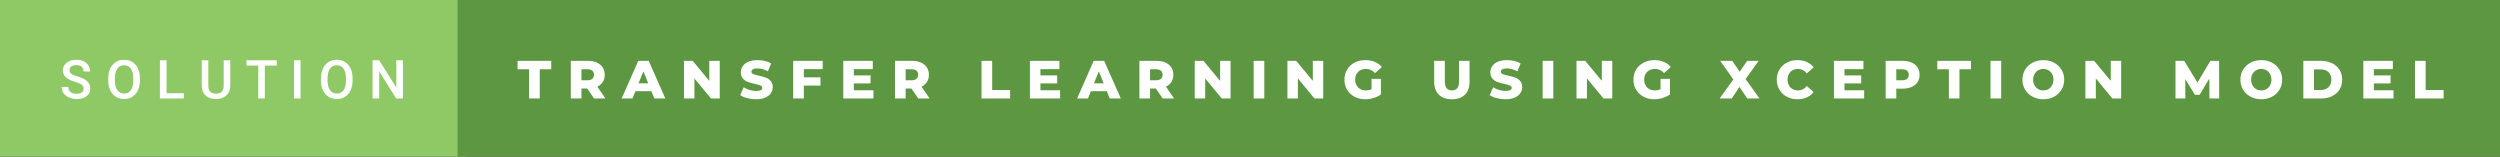 <svg xmlns="http://www.w3.org/2000/svg" width="558.47" height="35" viewBox="0 0 558.47 35"><rect x="0" y="0" width="558.47" height="35" fill="#333333" stroke="none"/><rect class="svg__rect" x="0" y="0" width="104.22" height="35" fill="#8FC965"/><rect class="svg__rect" x="102.22" y="0" width="456.25" height="35" fill="#5D9741"/><path class="svg__text" d="M13.78 19.42L13.78 19.42L15.27 19.42Q15.27 20.15 15.75 20.55Q16.23 20.95 17.12 20.95L17.12 20.95Q17.90 20.95 18.29 20.63Q18.68 20.32 18.68 19.80L18.68 19.80Q18.68 19.24 18.28 18.94Q17.89 18.63 16.85 18.32Q15.82 18.01 15.21 17.63L15.21 17.63Q14.05 16.90 14.05 15.72L14.05 15.72Q14.05 14.69 14.89 14.02Q15.73 13.35 17.07 13.35L17.07 13.35Q17.96 13.35 18.66 13.68Q19.36 14.01 19.75 14.61Q20.15 15.22 20.15 15.96L20.15 15.96L18.68 15.96Q18.68 15.29 18.26 14.91Q17.84 14.54 17.06 14.54L17.06 14.54Q16.33 14.54 15.93 14.85Q15.53 15.16 15.53 15.71L15.53 15.71Q15.53 16.18 15.96 16.50Q16.40 16.81 17.39 17.10Q18.39 17.40 18.99 17.78Q19.60 18.16 19.88 18.65Q20.16 19.13 20.16 19.79L20.16 19.79Q20.16 20.86 19.34 21.49Q18.52 22.12 17.12 22.12L17.12 22.12Q16.20 22.12 15.42 21.77Q14.64 21.43 14.21 20.83Q13.78 20.22 13.78 19.42ZM24.18 18.00L24.18 18.00L24.18 17.52Q24.18 16.28 24.62 15.32Q25.06 14.37 25.87 13.86Q26.67 13.35 27.72 13.35Q28.76 13.35 29.57 13.85Q30.37 14.35 30.81 15.29Q31.25 16.23 31.26 17.48L31.26 17.48L31.26 17.96Q31.26 19.21 30.82 20.16Q30.39 21.10 29.58 21.61Q28.78 22.12 27.73 22.12L27.73 22.12Q26.69 22.12 25.88 21.61Q25.07 21.10 24.63 20.17Q24.18 19.23 24.18 18.00ZM25.66 17.46L25.66 17.96Q25.66 19.36 26.21 20.13Q26.76 20.90 27.73 20.90L27.73 20.90Q28.71 20.90 29.24 20.15Q29.77 19.40 29.77 17.96L29.77 17.96L29.77 17.51Q29.77 16.09 29.24 15.34Q28.70 14.58 27.72 14.58L27.72 14.58Q26.76 14.58 26.21 15.33Q25.67 16.09 25.66 17.46L25.66 17.46ZM41.08 22L35.72 22L35.72 13.47L37.20 13.47L37.20 20.82L41.08 20.82L41.08 22ZM45.07 19.16L45.07 19.16L45.07 13.47L46.54 13.47L46.54 19.18Q46.54 20.03 46.98 20.48Q47.41 20.93 48.25 20.93L48.25 20.93Q49.97 20.93 49.97 19.13L49.97 19.13L49.97 13.47L51.44 13.47L51.44 19.17Q51.44 20.53 50.57 21.32Q49.70 22.12 48.25 22.12L48.25 22.12Q46.79 22.12 45.93 21.33Q45.07 20.55 45.07 19.16ZM57.69 14.66L55.06 14.66L55.06 13.47L61.82 13.47L61.82 14.66L59.16 14.66L59.16 22L57.69 22L57.69 14.66ZM67.14 22L65.67 22L65.67 13.47L67.14 13.47L67.14 22ZM71.69 18.00L71.69 18.00L71.69 17.52Q71.69 16.28 72.13 15.32Q72.57 14.37 73.38 13.86Q74.18 13.35 75.22 13.35Q76.27 13.35 77.07 13.85Q77.88 14.35 78.32 15.29Q78.76 16.23 78.76 17.48L78.76 17.48L78.76 17.96Q78.76 19.21 78.33 20.16Q77.90 21.10 77.09 21.61Q76.29 22.12 75.24 22.12L75.24 22.12Q74.20 22.12 73.39 21.61Q72.58 21.10 72.13 20.17Q71.69 19.23 71.69 18.00ZM73.17 17.46L73.17 17.96Q73.17 19.36 73.72 20.13Q74.26 20.90 75.24 20.90L75.24 20.90Q76.22 20.90 76.75 20.15Q77.28 19.40 77.28 17.96L77.28 17.96L77.28 17.51Q77.28 16.09 76.75 15.34Q76.21 14.58 75.22 14.58L75.22 14.58Q74.26 14.58 73.72 15.33Q73.18 16.09 73.17 17.46L73.17 17.46ZM84.71 22L83.23 22L83.23 13.47L84.71 13.47L88.53 19.54L88.53 13.47L90.00 13.47L90.00 22L88.51 22L84.71 15.95L84.71 22Z" fill="#FFFFFF"/><path class="svg__text" d="M118.20 15.48L115.62 15.48L115.62 13.60L123.14 13.60L123.14 15.48L120.57 15.48L120.57 22L118.20 22L118.20 15.48ZM129.89 22L127.51 22L127.51 13.60L131.36 13.60Q132.50 13.60 133.34 13.98Q134.17 14.35 134.63 15.06Q135.09 15.76 135.09 16.71L135.09 16.71Q135.09 17.62 134.66 18.30Q134.23 18.98 133.44 19.36L133.44 19.36L135.25 22L132.71 22L131.19 19.77L129.89 19.77L129.89 22ZM129.89 15.47L129.89 17.93L131.21 17.93Q131.94 17.93 132.31 17.61Q132.69 17.29 132.69 16.71L132.69 16.71Q132.69 16.12 132.31 15.79Q131.94 15.47 131.21 15.47L131.21 15.47L129.89 15.47ZM141.29 22L138.87 22L142.58 13.60L144.92 13.60L148.63 22L146.17 22L145.51 20.37L141.95 20.37L141.29 22ZM143.73 15.93L142.65 18.61L144.81 18.61L143.73 15.93ZM155.12 22L152.79 22L152.79 13.60L154.75 13.60L158.45 18.07L158.45 13.60L160.78 13.60L160.78 22L158.83 22L155.12 17.52L155.12 22ZM165.36 21.24L165.36 21.24L166.14 19.49Q166.70 19.86 167.44 20.09Q168.19 20.32 168.91 20.32L168.91 20.32Q170.27 20.32 170.28 19.64L170.28 19.64Q170.28 19.28 169.89 19.11Q169.50 18.93 168.63 18.74L168.63 18.74Q167.68 18.53 167.05 18.30Q166.41 18.06 165.96 17.55Q165.50 17.03 165.50 16.16L165.50 16.16Q165.50 15.39 165.92 14.77Q166.34 14.15 167.18 13.79Q168.01 13.43 169.22 13.43L169.22 13.43Q170.04 13.43 170.85 13.62Q171.66 13.80 172.27 14.17L172.27 14.17L171.54 15.93Q170.34 15.28 169.21 15.28L169.21 15.28Q168.50 15.28 168.18 15.49Q167.85 15.70 167.85 16.04L167.85 16.04Q167.85 16.37 168.24 16.54Q168.62 16.71 169.47 16.89L169.47 16.89Q170.43 17.10 171.06 17.33Q171.69 17.56 172.15 18.07Q172.62 18.58 172.62 19.46L172.62 19.46Q172.62 20.21 172.20 20.83Q171.78 21.44 170.94 21.80Q170.10 22.17 168.90 22.17L168.90 22.17Q167.88 22.17 166.92 21.92Q165.95 21.67 165.36 21.24ZM179.57 22L177.19 22L177.19 13.60L183.78 13.60L183.78 15.44L179.57 15.44L179.57 17.28L183.28 17.28L183.28 19.12L179.57 19.12L179.57 22ZM195.12 22L188.38 22L188.38 13.60L194.97 13.60L194.97 15.44L190.73 15.44L190.73 16.85L194.47 16.85L194.47 18.63L190.73 18.63L190.73 20.17L195.12 20.17L195.12 22ZM202.31 22L199.93 22L199.93 13.60L203.77 13.60Q204.91 13.60 205.75 13.98Q206.59 14.35 207.05 15.06Q207.50 15.76 207.50 16.71L207.50 16.71Q207.50 17.62 207.08 18.30Q206.65 18.98 205.86 19.36L205.86 19.36L207.67 22L205.12 22L203.60 19.77L202.31 19.77L202.31 22ZM202.31 15.47L202.31 17.93L203.62 17.93Q204.36 17.93 204.73 17.61Q205.10 17.29 205.10 16.71L205.10 16.71Q205.10 16.12 204.73 15.79Q204.36 15.47 203.62 15.47L203.62 15.47L202.31 15.47ZM225.65 22L219.26 22L219.26 13.60L221.64 13.60L221.64 20.11L225.65 20.11L225.65 22ZM236.81 22L230.07 22L230.07 13.60L236.66 13.60L236.66 15.44L232.42 15.44L232.42 16.85L236.16 16.85L236.16 18.63L232.42 18.63L232.42 20.17L236.81 20.17L236.81 22ZM243.03 22L240.61 22L244.32 13.60L246.66 13.60L250.38 22L247.91 22L247.25 20.37L243.70 20.37L243.03 22ZM245.47 15.93L244.39 18.61L246.55 18.61L245.47 15.93ZM256.91 22L254.53 22L254.53 13.60L258.37 13.60Q259.52 13.60 260.36 13.98Q261.19 14.35 261.65 15.06Q262.11 15.76 262.11 16.71L262.11 16.71Q262.11 17.62 261.68 18.30Q261.25 18.98 260.46 19.36L260.46 19.36L262.27 22L259.73 22L258.20 19.77L256.91 19.77L256.91 22ZM256.91 15.47L256.91 17.93L258.23 17.93Q258.96 17.93 259.33 17.61Q259.70 17.29 259.70 16.71L259.70 16.71Q259.70 16.12 259.33 15.79Q258.96 15.47 258.23 15.47L258.23 15.47L256.91 15.47ZM269.23 22L266.89 22L266.89 13.60L268.85 13.60L272.56 18.07L272.56 13.60L274.89 13.60L274.89 22L272.94 22L269.23 17.52L269.23 22ZM282.43 22L280.05 22L280.05 13.60L282.43 13.60L282.43 22ZM289.93 22L287.60 22L287.60 13.60L289.56 13.60L293.27 18.07L293.27 13.60L295.59 13.60L295.59 22L293.64 22L289.93 17.52L289.93 22ZM300.33 17.80L300.33 17.80Q300.33 16.54 300.93 15.54Q301.52 14.55 302.59 13.99Q303.66 13.43 305.00 13.43L305.00 13.43Q306.18 13.43 307.12 13.83Q308.06 14.22 308.68 14.97L308.68 14.97L307.17 16.33Q306.32 15.40 305.14 15.40L305.14 15.40Q305.13 15.40 305.13 15.40L305.13 15.40Q304.05 15.40 303.39 16.06Q302.72 16.71 302.72 17.80L302.72 17.80Q302.72 18.50 303.03 19.04Q303.33 19.59 303.87 19.89Q304.41 20.20 305.10 20.20L305.10 20.20Q305.79 20.20 306.39 19.93L306.39 19.93L306.39 17.62L308.48 17.62L308.48 21.10Q307.76 21.61 306.83 21.89Q305.89 22.17 304.96 22.17L304.96 22.17Q303.64 22.17 302.58 21.61Q301.52 21.05 300.93 20.05Q300.33 19.06 300.33 17.80ZM320.38 18.26L320.38 18.26L320.38 13.60L322.76 13.60L322.76 18.19Q322.76 20.20 324.35 20.20L324.35 20.20Q325.93 20.20 325.93 18.19L325.93 18.19L325.93 13.60L328.28 13.60L328.28 18.26Q328.28 20.13 327.24 21.15Q326.20 22.17 324.33 22.17L324.33 22.17Q322.45 22.17 321.42 21.15Q320.38 20.13 320.38 18.26ZM332.78 21.24L332.78 21.24L333.56 19.49Q334.12 19.86 334.86 20.09Q335.61 20.32 336.33 20.32L336.33 20.32Q337.69 20.32 337.70 19.64L337.70 19.64Q337.70 19.28 337.31 19.11Q336.92 18.93 336.05 18.74L336.05 18.74Q335.10 18.53 334.47 18.30Q333.83 18.06 333.38 17.55Q332.92 17.03 332.92 16.16L332.92 16.16Q332.92 15.39 333.34 14.77Q333.76 14.15 334.60 13.79Q335.43 13.43 336.64 13.43L336.64 13.43Q337.46 13.43 338.27 13.62Q339.08 13.80 339.69 14.17L339.69 14.17L338.96 15.93Q337.76 15.28 336.63 15.28L336.63 15.28Q335.92 15.28 335.60 15.49Q335.27 15.70 335.27 16.04L335.27 16.04Q335.27 16.37 335.66 16.54Q336.04 16.71 336.89 16.89L336.89 16.89Q337.85 17.10 338.48 17.33Q339.11 17.56 339.57 18.07Q340.04 18.58 340.04 19.46L340.04 19.46Q340.04 20.21 339.62 20.83Q339.20 21.44 338.36 21.80Q337.52 22.17 336.32 22.17L336.32 22.17Q335.30 22.17 334.34 21.92Q333.37 21.67 332.78 21.24ZM346.99 22L344.61 22L344.61 13.60L346.99 13.60L346.99 22ZM354.50 22L352.17 22L352.17 13.60L354.12 13.60L357.83 18.07L357.83 13.60L360.16 13.60L360.16 22L358.21 22L354.50 17.52L354.50 22ZM364.89 17.80L364.89 17.80Q364.89 16.54 365.49 15.54Q366.09 14.55 367.16 13.99Q368.23 13.43 369.57 13.43L369.57 13.43Q370.75 13.43 371.68 13.83Q372.62 14.22 373.24 14.97L373.24 14.97L371.73 16.33Q370.89 15.40 369.71 15.40L369.71 15.40Q369.70 15.40 369.69 15.40L369.69 15.40Q368.61 15.40 367.95 16.06Q367.29 16.71 367.29 17.80L367.29 17.80Q367.29 18.50 367.59 19.04Q367.89 19.59 368.43 19.89Q368.97 20.20 369.67 20.20L369.67 20.20Q370.35 20.20 370.95 19.93L370.95 19.93L370.95 17.62L373.05 17.62L373.05 21.10Q372.33 21.61 371.39 21.89Q370.46 22.17 369.52 22.17L369.52 22.17Q368.20 22.17 367.15 21.61Q366.09 21.05 365.49 20.05Q364.89 19.06 364.89 17.80ZM386.86 22L384.15 22L387.21 17.75L384.28 13.60L386.96 13.60L388.64 16.02L390.29 13.60L392.86 13.60L389.94 17.66L393.06 22L390.32 22L388.58 19.40L386.86 22ZM396.91 17.80L396.91 17.80Q396.91 16.54 397.51 15.54Q398.11 14.55 399.16 13.99Q400.21 13.43 401.53 13.43L401.53 13.43Q402.69 13.43 403.61 13.84Q404.53 14.25 405.15 15.02L405.15 15.02L403.63 16.39Q402.82 15.40 401.65 15.40L401.65 15.40Q400.97 15.40 400.44 15.70Q399.90 16 399.61 16.54Q399.31 17.09 399.31 17.80L399.31 17.80Q399.31 18.51 399.61 19.05Q399.90 19.60 400.44 19.90Q400.97 20.20 401.65 20.20L401.65 20.20Q402.82 20.20 403.63 19.22L403.63 19.22L405.15 20.58Q404.54 21.35 403.61 21.76Q402.69 22.17 401.53 22.17L401.53 22.17Q400.21 22.17 399.16 21.61Q398.11 21.05 397.51 20.05Q396.91 19.06 396.91 17.80ZM416.43 22L409.68 22L409.68 13.60L416.27 13.60L416.27 15.44L412.04 15.44L412.04 16.85L415.77 16.85L415.77 18.63L412.04 18.63L412.04 20.17L416.43 20.17L416.43 22ZM423.61 22L421.23 22L421.23 13.60L425.07 13.60Q426.21 13.60 427.05 13.98Q427.89 14.35 428.35 15.06Q428.81 15.76 428.81 16.71L428.81 16.71Q428.81 17.66 428.35 18.35Q427.89 19.05 427.05 19.42Q426.21 19.80 425.07 19.80L425.07 19.80L423.61 19.80L423.61 22ZM423.61 15.47L423.61 17.93L424.93 17.93Q425.66 17.93 426.03 17.61Q426.40 17.29 426.40 16.71L426.40 16.71Q426.40 16.12 426.03 15.80Q425.66 15.47 424.93 15.47L424.93 15.47L423.61 15.47ZM435.35 15.48L432.77 15.48L432.77 13.60L440.29 13.60L440.29 15.48L437.72 15.48L437.72 22L435.35 22L435.35 15.48ZM447.04 22L444.66 22L444.66 13.60L447.04 13.60L447.04 22ZM451.79 17.80L451.79 17.80Q451.79 16.55 452.39 15.55Q452.99 14.56 454.06 14.00Q455.12 13.43 456.45 13.43L456.45 13.43Q457.78 13.43 458.84 14.00Q459.91 14.56 460.51 15.55Q461.12 16.55 461.12 17.80L461.12 17.80Q461.12 19.05 460.51 20.04Q459.91 21.04 458.85 21.60Q457.79 22.17 456.45 22.17L456.45 22.17Q455.12 22.17 454.06 21.60Q452.99 21.04 452.39 20.04Q451.79 19.05 451.79 17.80ZM454.18 17.80L454.18 17.80Q454.18 18.51 454.49 19.05Q454.79 19.60 455.30 19.90Q455.82 20.20 456.45 20.20L456.45 20.20Q457.09 20.20 457.61 19.90Q458.12 19.60 458.42 19.05Q458.72 18.51 458.72 17.80L458.72 17.80Q458.72 17.09 458.42 16.54Q458.12 16 457.61 15.70Q457.09 15.40 456.45 15.40L456.45 15.40Q455.81 15.40 455.30 15.70Q454.79 16 454.49 16.54Q454.18 17.09 454.18 17.80ZM468.18 22L465.85 22L465.85 13.60L467.81 13.60L471.52 18.07L471.52 13.60L473.84 13.60L473.84 22L471.89 22L468.18 17.52L468.18 22ZM488.17 22L485.98 22L485.98 13.60L487.93 13.60L490.89 18.45L493.77 13.60L495.72 13.60L495.74 22L493.56 22L493.54 17.55L491.38 21.17L490.32 21.17L488.17 17.67L488.17 22ZM500.48 17.80L500.48 17.80Q500.48 16.55 501.08 15.55Q501.69 14.56 502.75 14.00Q503.81 13.43 505.14 13.43L505.14 13.43Q506.47 13.43 507.54 14.00Q508.60 14.56 509.21 15.55Q509.81 16.55 509.81 17.80L509.81 17.80Q509.81 19.05 509.21 20.04Q508.60 21.04 507.54 21.60Q506.48 22.17 505.14 22.17L505.14 22.17Q503.81 22.17 502.75 21.60Q501.69 21.04 501.08 20.04Q500.48 19.05 500.48 17.80ZM502.87 17.80L502.87 17.80Q502.87 18.51 503.18 19.05Q503.48 19.60 503.99 19.90Q504.51 20.20 505.14 20.20L505.14 20.20Q505.78 20.20 506.30 19.90Q506.81 19.60 507.11 19.05Q507.41 18.51 507.41 17.80L507.41 17.80Q507.41 17.09 507.11 16.54Q506.81 16 506.30 15.70Q505.78 15.40 505.14 15.40L505.14 15.40Q504.50 15.40 503.99 15.70Q503.48 16 503.18 16.54Q502.87 17.09 502.87 17.80ZM518.51 22L514.54 22L514.54 13.60L518.51 13.60Q519.90 13.60 520.96 14.12Q522.03 14.63 522.62 15.58Q523.21 16.53 523.21 17.80L523.21 17.80Q523.21 19.07 522.62 20.02Q522.03 20.97 520.96 21.48Q519.90 22 518.51 22L518.51 22ZM516.92 15.50L516.92 20.10L518.42 20.10Q519.50 20.10 520.15 19.49Q520.80 18.88 520.80 17.80L520.80 17.80Q520.80 16.72 520.15 16.11Q519.50 15.50 518.42 15.50L518.42 15.50L516.92 15.50ZM534.68 22L527.94 22L527.94 13.60L534.53 13.60L534.53 15.44L530.29 15.44L530.29 16.85L534.02 16.85L534.02 18.63L530.29 18.63L530.29 20.17L534.68 20.17L534.68 22ZM545.87 22L539.48 22L539.48 13.60L541.86 13.60L541.86 20.11L545.87 20.11L545.87 22Z" fill="#FFFFFF" x="115.22"/></svg>